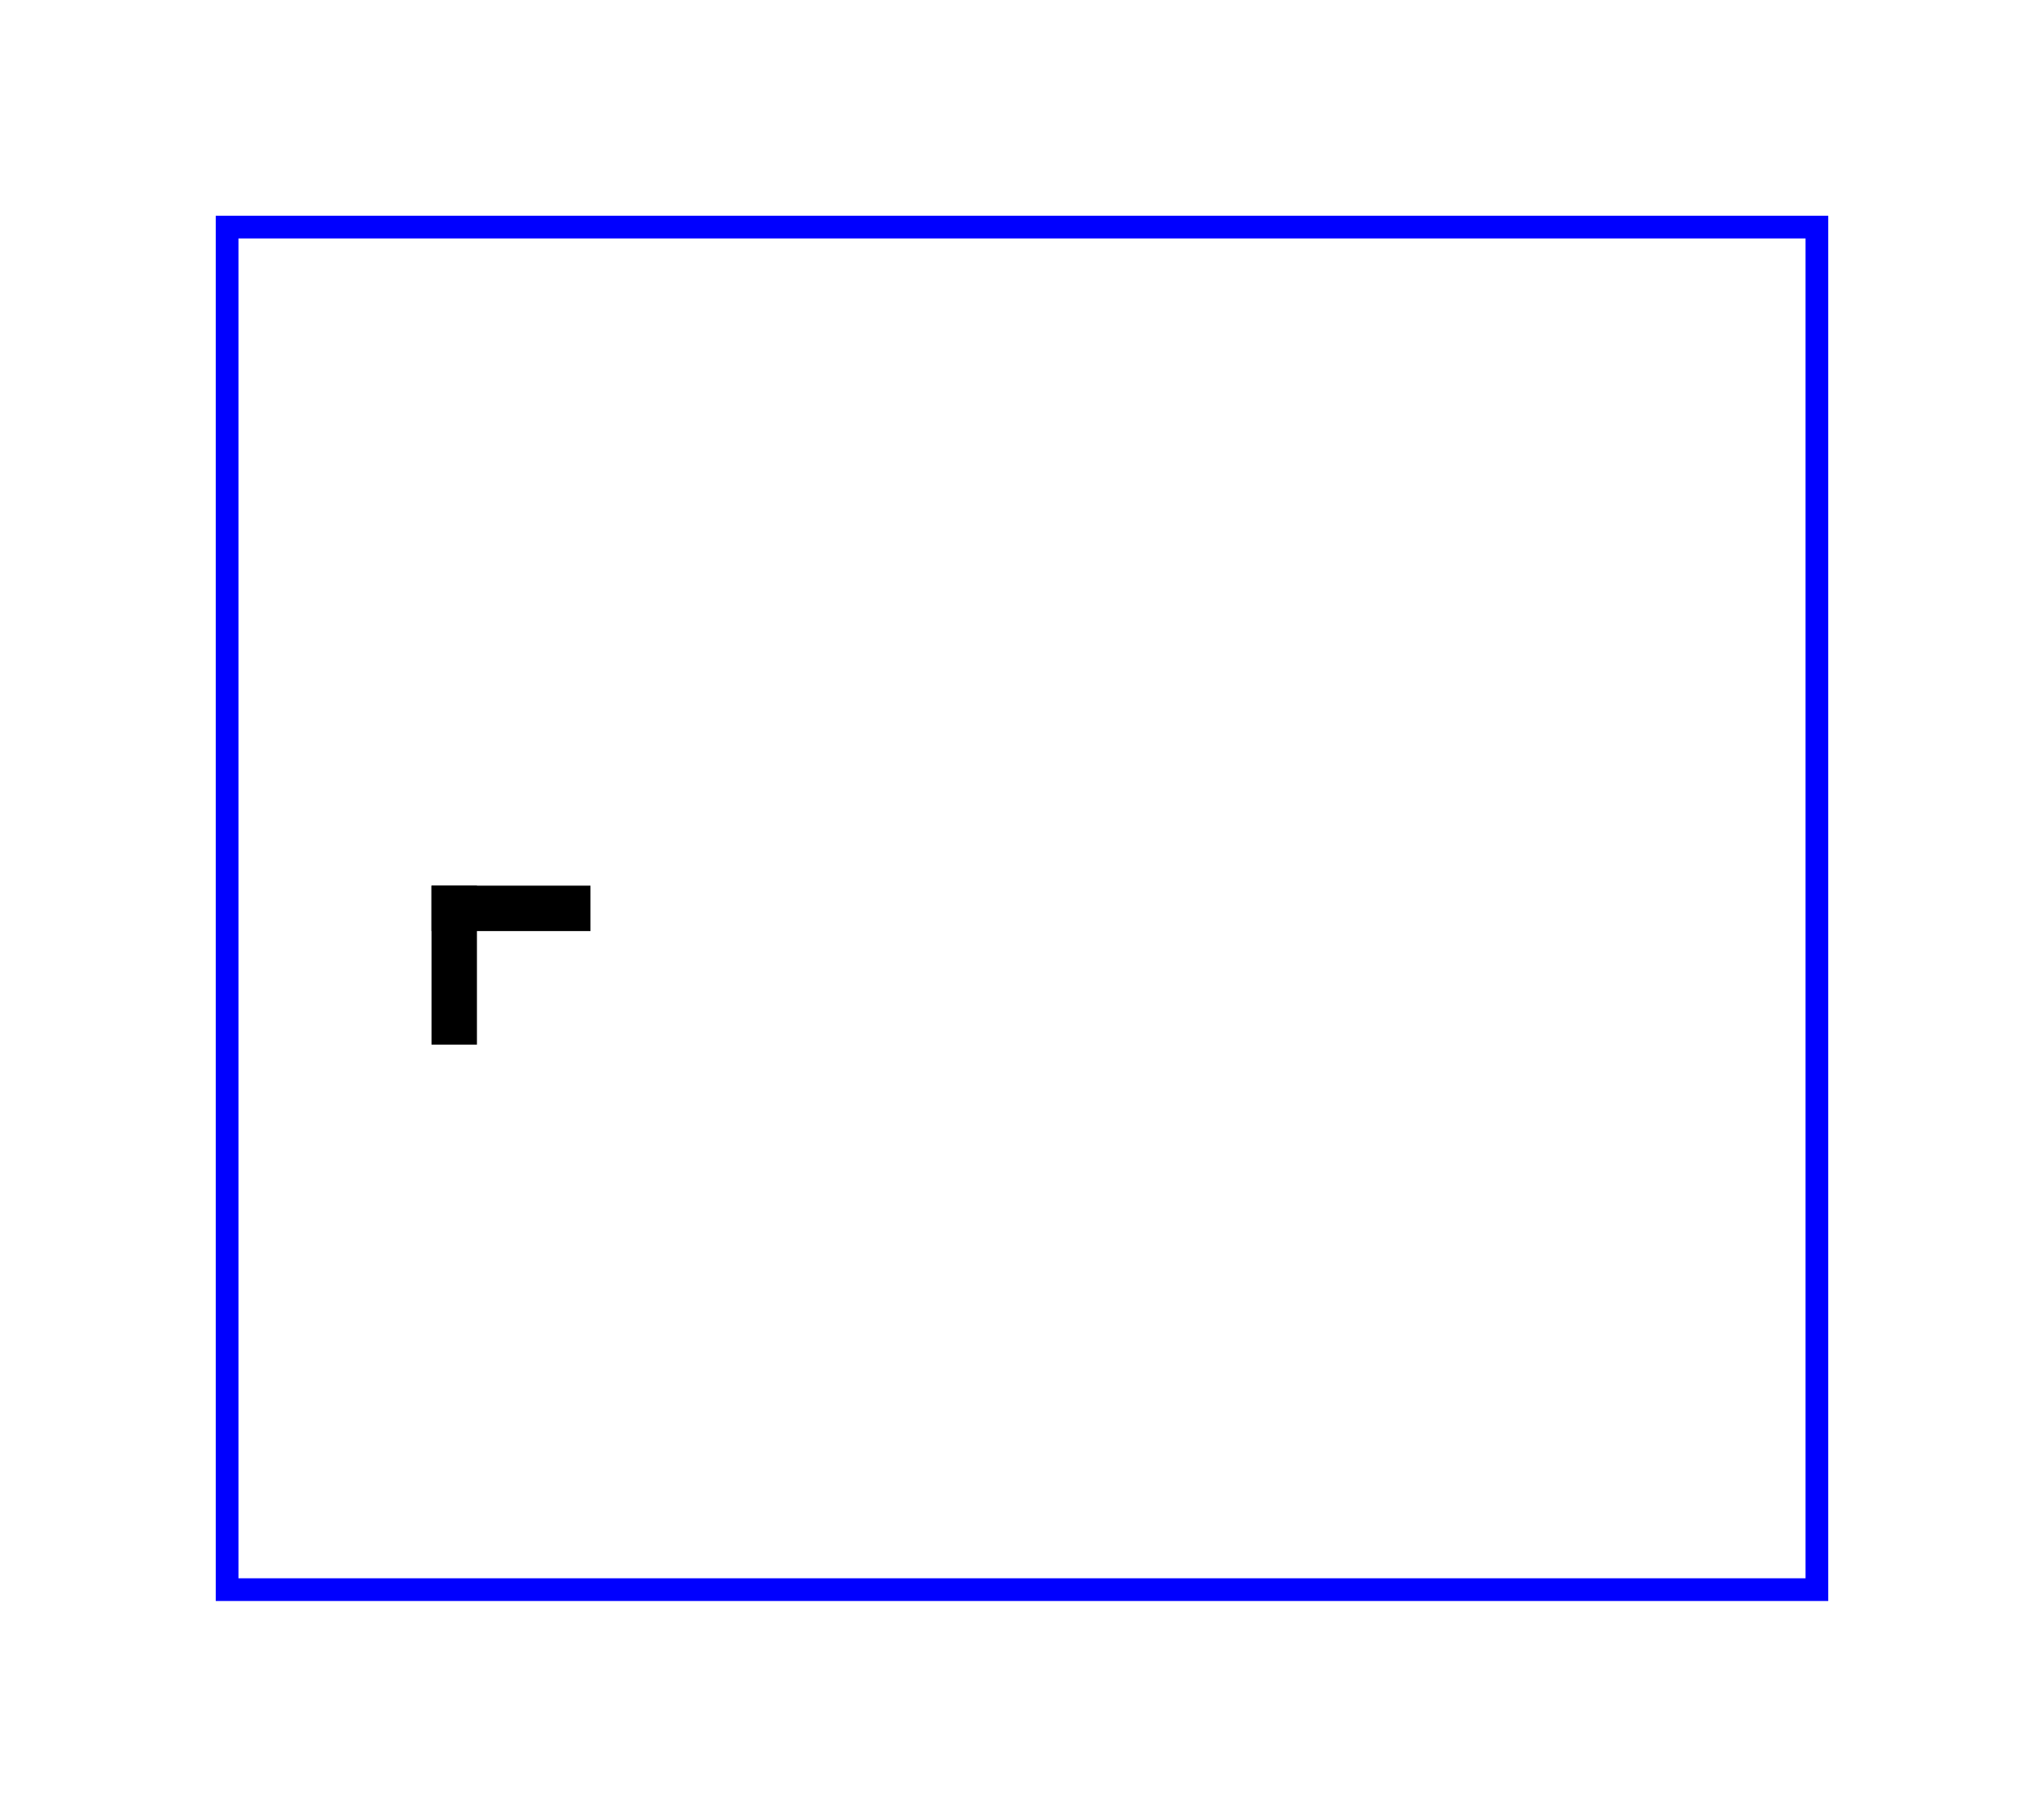 <?xml version="1.0" encoding="UTF-8"?>
<svg xmlns="http://www.w3.org/2000/svg" xmlns:xlink="http://www.w3.org/1999/xlink" width="500" height="445" viewBox="0 0 500 445">
<rect x="-50" y="-44.5" width="600" height="534" fill="rgb(100%, 100%, 100%)" fill-opacity="1"/>
<path fill="none" stroke-width="0.1" stroke-linecap="square" stroke-linejoin="miter" stroke="rgb(0%, 0%, 100%)" stroke-opacity="1" stroke-miterlimit="10" d="M -1 -3 L 6 -3 L 6 3 L -1 3 Z M -1 -3 " transform="matrix(55.556, 0, 0, 55.556, 111.111, 222.222)"/>
<path fill="none" stroke-width="0.2" stroke-linecap="square" stroke-linejoin="miter" stroke="rgb(0%, 0%, 0%)" stroke-opacity="1" stroke-miterlimit="10" d="M -0 0 L 0.5 0 " transform="matrix(55.556, 0, 0, 55.556, 111.111, 222.222)"/>
<path fill="none" stroke-width="0.2" stroke-linecap="square" stroke-linejoin="miter" stroke="rgb(0%, 0%, 0%)" stroke-opacity="1" stroke-miterlimit="10" d="M -0 0 L -0 0.5 " transform="matrix(55.556, 0, 0, 55.556, 111.111, 222.222)"/>
</svg>
